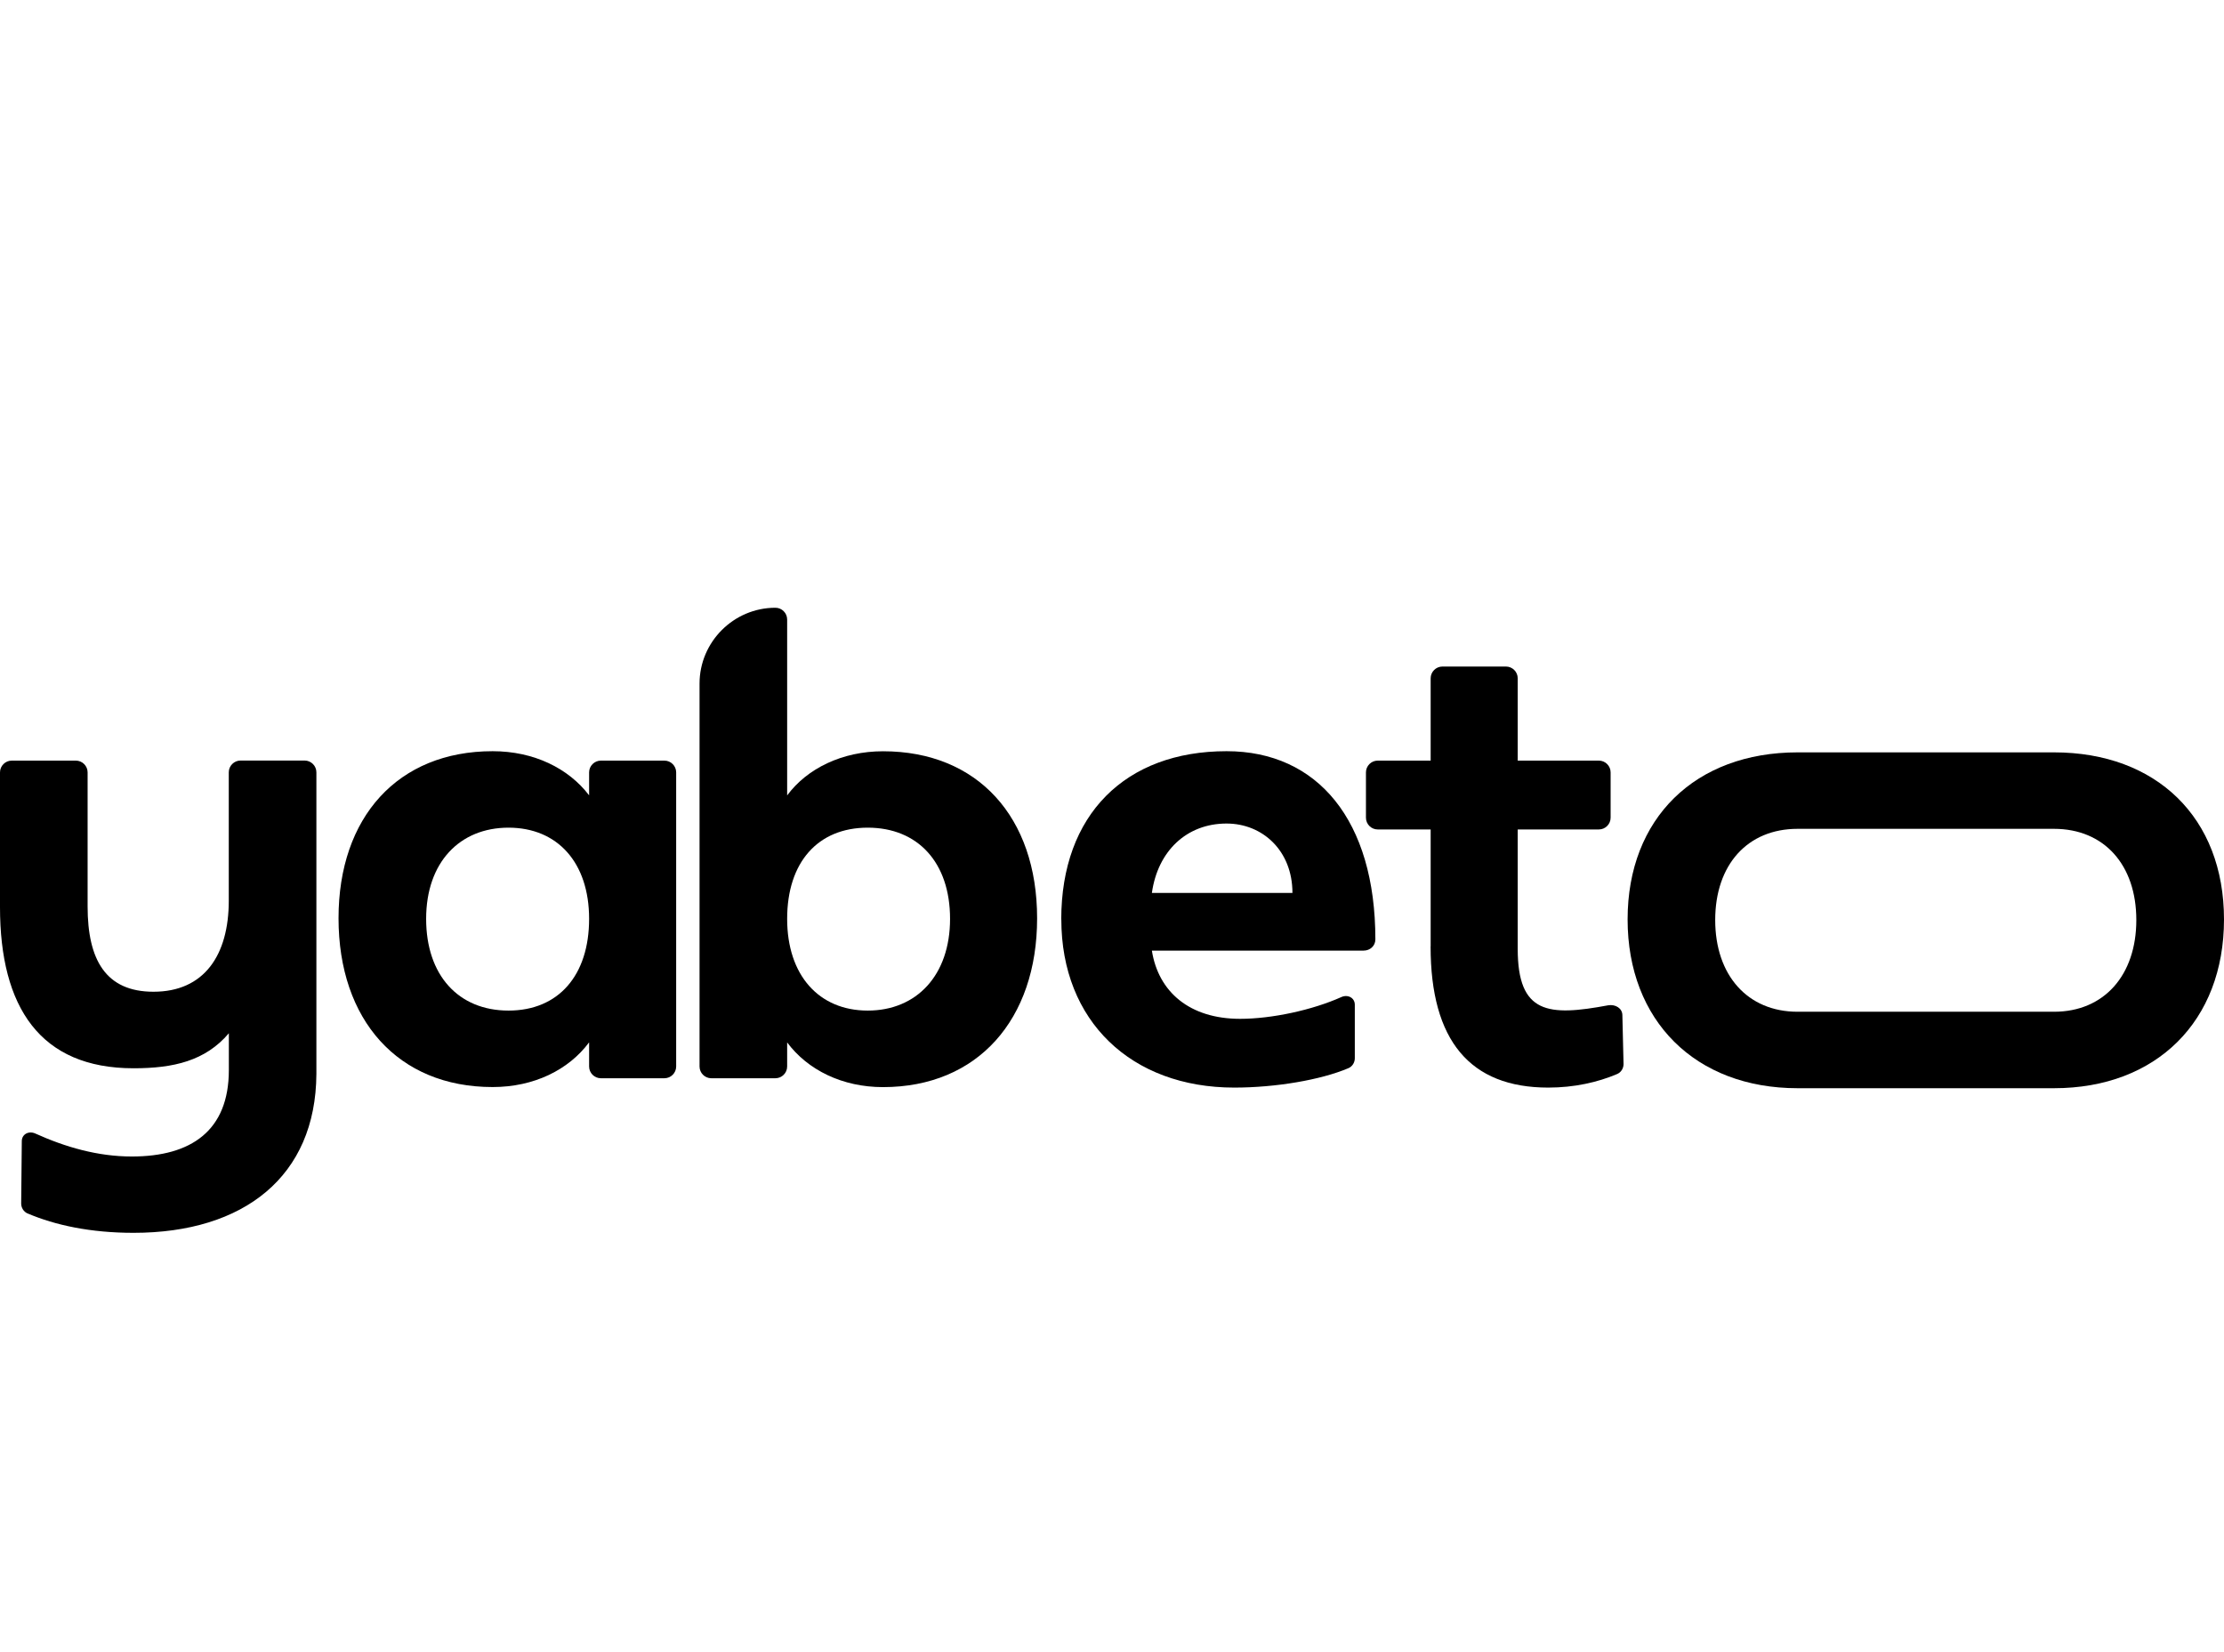 <?xml version="1.0" encoding="UTF-8"?>
<svg id="Layer_1" data-name="Layer 1" xmlns="http://www.w3.org/2000/svg" viewBox="0 0 323.42 240.23">
  <defs>
    <style>
      .cls-1 {
        fill: #000;
        stroke-width: 0px;
      }
    </style>
  </defs>
  <path class="cls-1" d="M4.02,176.47c-.6-.26-.94-.86-.94-1.45l.09-9.07c0-1.03,1.03-1.54,1.97-1.11,4.36,1.97,9.07,3.34,14.03,3.34,8.64,0,14.11-3.76,14.11-12.57v-5.35c-3.42,4.02-8.04,5.09-13.86,5.09-13.6,0-19.42-8.9-19.42-23.44v-19.59c0-.94.77-1.71,1.71-1.71h9.32c.94,0,1.71.77,1.71,1.71v19.5c0,7.78,2.65,12.4,9.58,12.4,7.36,0,10.95-5.3,10.95-13.26v-18.65c0-.94.77-1.71,1.71-1.71h9.32c.94,0,1.71.77,1.71,1.71v43.88c-.09,14.88-10.52,23.09-26.6,23.09-6.24,0-11.38-1.11-15.4-2.82Z"/>
  <path class="cls-1" d="M49.23,133.53c0-14.71,8.64-24.29,22.41-24.29,5.99,0,11.03,2.48,14.03,6.42v-3.34c0-.94.77-1.71,1.71-1.71h9.24c.94,0,1.71.77,1.71,1.71v42.77c0,.94-.77,1.71-1.71,1.71h-9.24c-.94,0-1.71-.77-1.71-1.71v-3.51c-2.99,4.02-8.04,6.5-14.03,6.5-13.77,0-22.41-9.75-22.41-24.55ZM85.67,133.62c0-8.21-4.62-13.26-11.72-13.26s-11.98,5.05-11.98,13.26,4.7,13.34,11.98,13.34,11.72-5.13,11.72-13.34Z"/>
  <path class="cls-1" d="M114.47,151.58v3.51c0,.94-.77,1.71-1.71,1.71h-9.32c-.94,0-1.71-.77-1.71-1.71v-55.68c0-6.07,4.97-11.03,11.03-11.03h0c.94,0,1.71.77,1.71,1.71v25.58c2.91-3.94,8.04-6.42,13.94-6.42,13.77,0,22.41,9.58,22.41,24.29s-8.64,24.55-22.41,24.55c-5.9,0-10.95-2.48-13.94-6.5ZM138.16,133.62c0-8.21-4.7-13.26-11.97-13.26s-11.72,5.05-11.72,13.26,4.62,13.34,11.72,13.34,11.97-5.13,11.97-13.34Z"/>
  <path class="cls-1" d="M154.33,133.7c0-15.23,9.32-24.46,24.04-24.46,13.26,0,21.64,10.09,21.64,27.37,0,.94-.77,1.63-1.71,1.63h-30.79c.94,5.99,5.47,9.92,12.83,9.92,4.62,0,10.52-1.28,14.71-3.16.94-.43,1.97.09,1.97,1.11v7.78c0,.6-.34,1.2-.94,1.45-4.02,1.71-10.61,2.82-16.59,2.82-14.97,0-25.15-9.67-25.15-24.46ZM187.95,129.85c0-6.16-4.36-10.09-9.58-10.09-5.82,0-10.01,4.02-10.86,10.09h20.44Z"/>
  <path class="cls-1" d="M208.05,137.64v-17.02h-7.7c-.94,0-1.71-.77-1.71-1.71v-6.59c0-.94.77-1.71,1.71-1.71h7.7v-11.97c0-.94.77-1.71,1.71-1.71h9.24c.94,0,1.71.77,1.71,1.71v11.97h11.8c.94,0,1.71.77,1.71,1.71v6.59c0,.94-.77,1.71-1.71,1.71h-11.8v17.36c0,9.49,4.45,9.84,13.17,8.21,1.03-.17,2.05.43,2.05,1.45l.17,7.1c0,.6-.34,1.2-.94,1.45-2.82,1.2-6.24,1.97-10.01,1.97-11.38,0-17.11-6.84-17.11-20.53Z"/>
  <path class="cls-1" d="M298.7,109.41h-37.29c-14.88,0-24.72,9.58-24.72,24.29s9.84,24.55,24.72,24.55h37.29c14.88,0,24.72-9.75,24.72-24.55s-9.84-24.29-24.72-24.29ZM261.41,147.13c-7.27,0-11.98-5.3-11.98-13.34s4.7-13.26,11.98-13.26h37.29c7.27,0,11.97,5.22,11.97,13.26s-4.7,13.34-11.97,13.34h-37.29Z"/>
</svg>